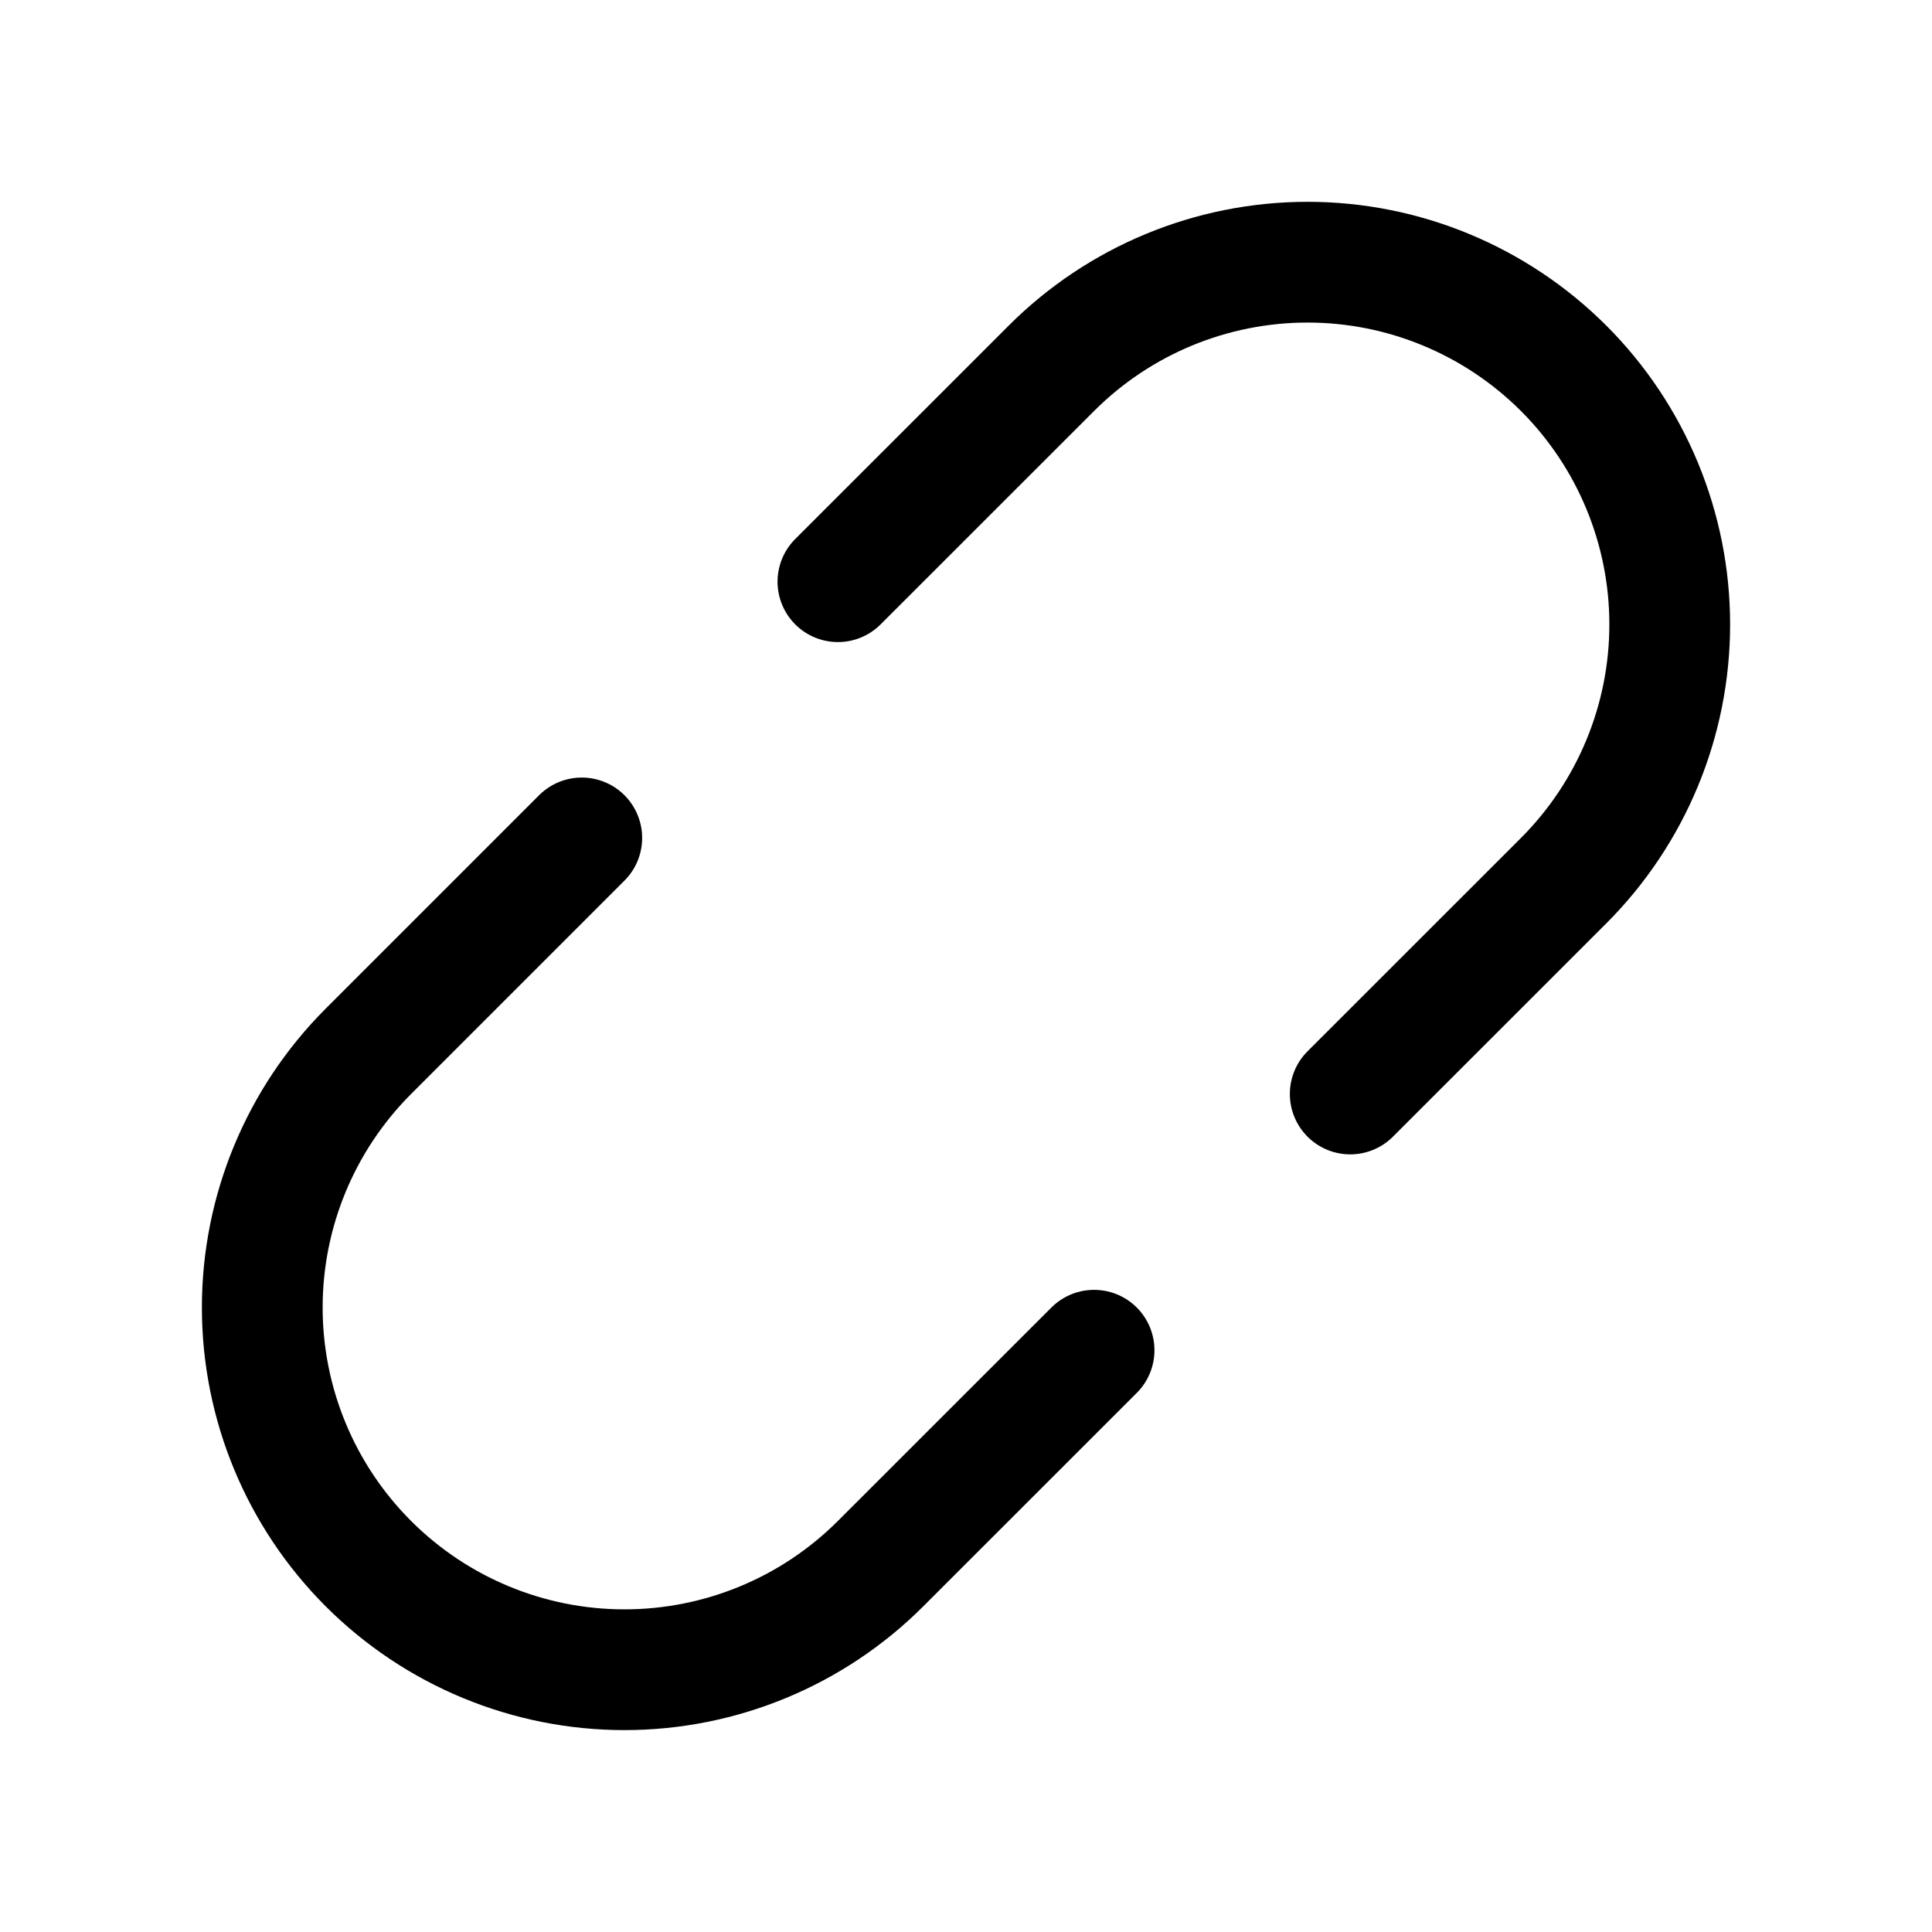 <svg width="24" height="24" viewBox="0 0 24 24" fill="none" xmlns="http://www.w3.org/2000/svg">
<path d="M13.591 16.773L10.939 19.424C10.095 20.268 8.951 20.742 7.757 20.742C6.564 20.742 5.42 20.268 4.576 19.424C3.732 18.58 3.258 17.436 3.258 16.242C3.258 15.049 3.732 13.905 4.575 13.061L7.227 10.409" stroke="black" stroke-width="1.5" stroke-linecap="round" stroke-linejoin="round"/>
<path d="M16.773 13.59L19.425 10.939C20.268 10.095 20.742 8.95 20.742 7.757C20.742 6.564 20.268 5.419 19.424 4.575C18.58 3.732 17.436 3.257 16.243 3.257C15.049 3.257 13.905 3.731 13.061 4.575L10.409 7.226" stroke="black" stroke-width="1.5" stroke-linecap="round" stroke-linejoin="round"/>
</svg>
